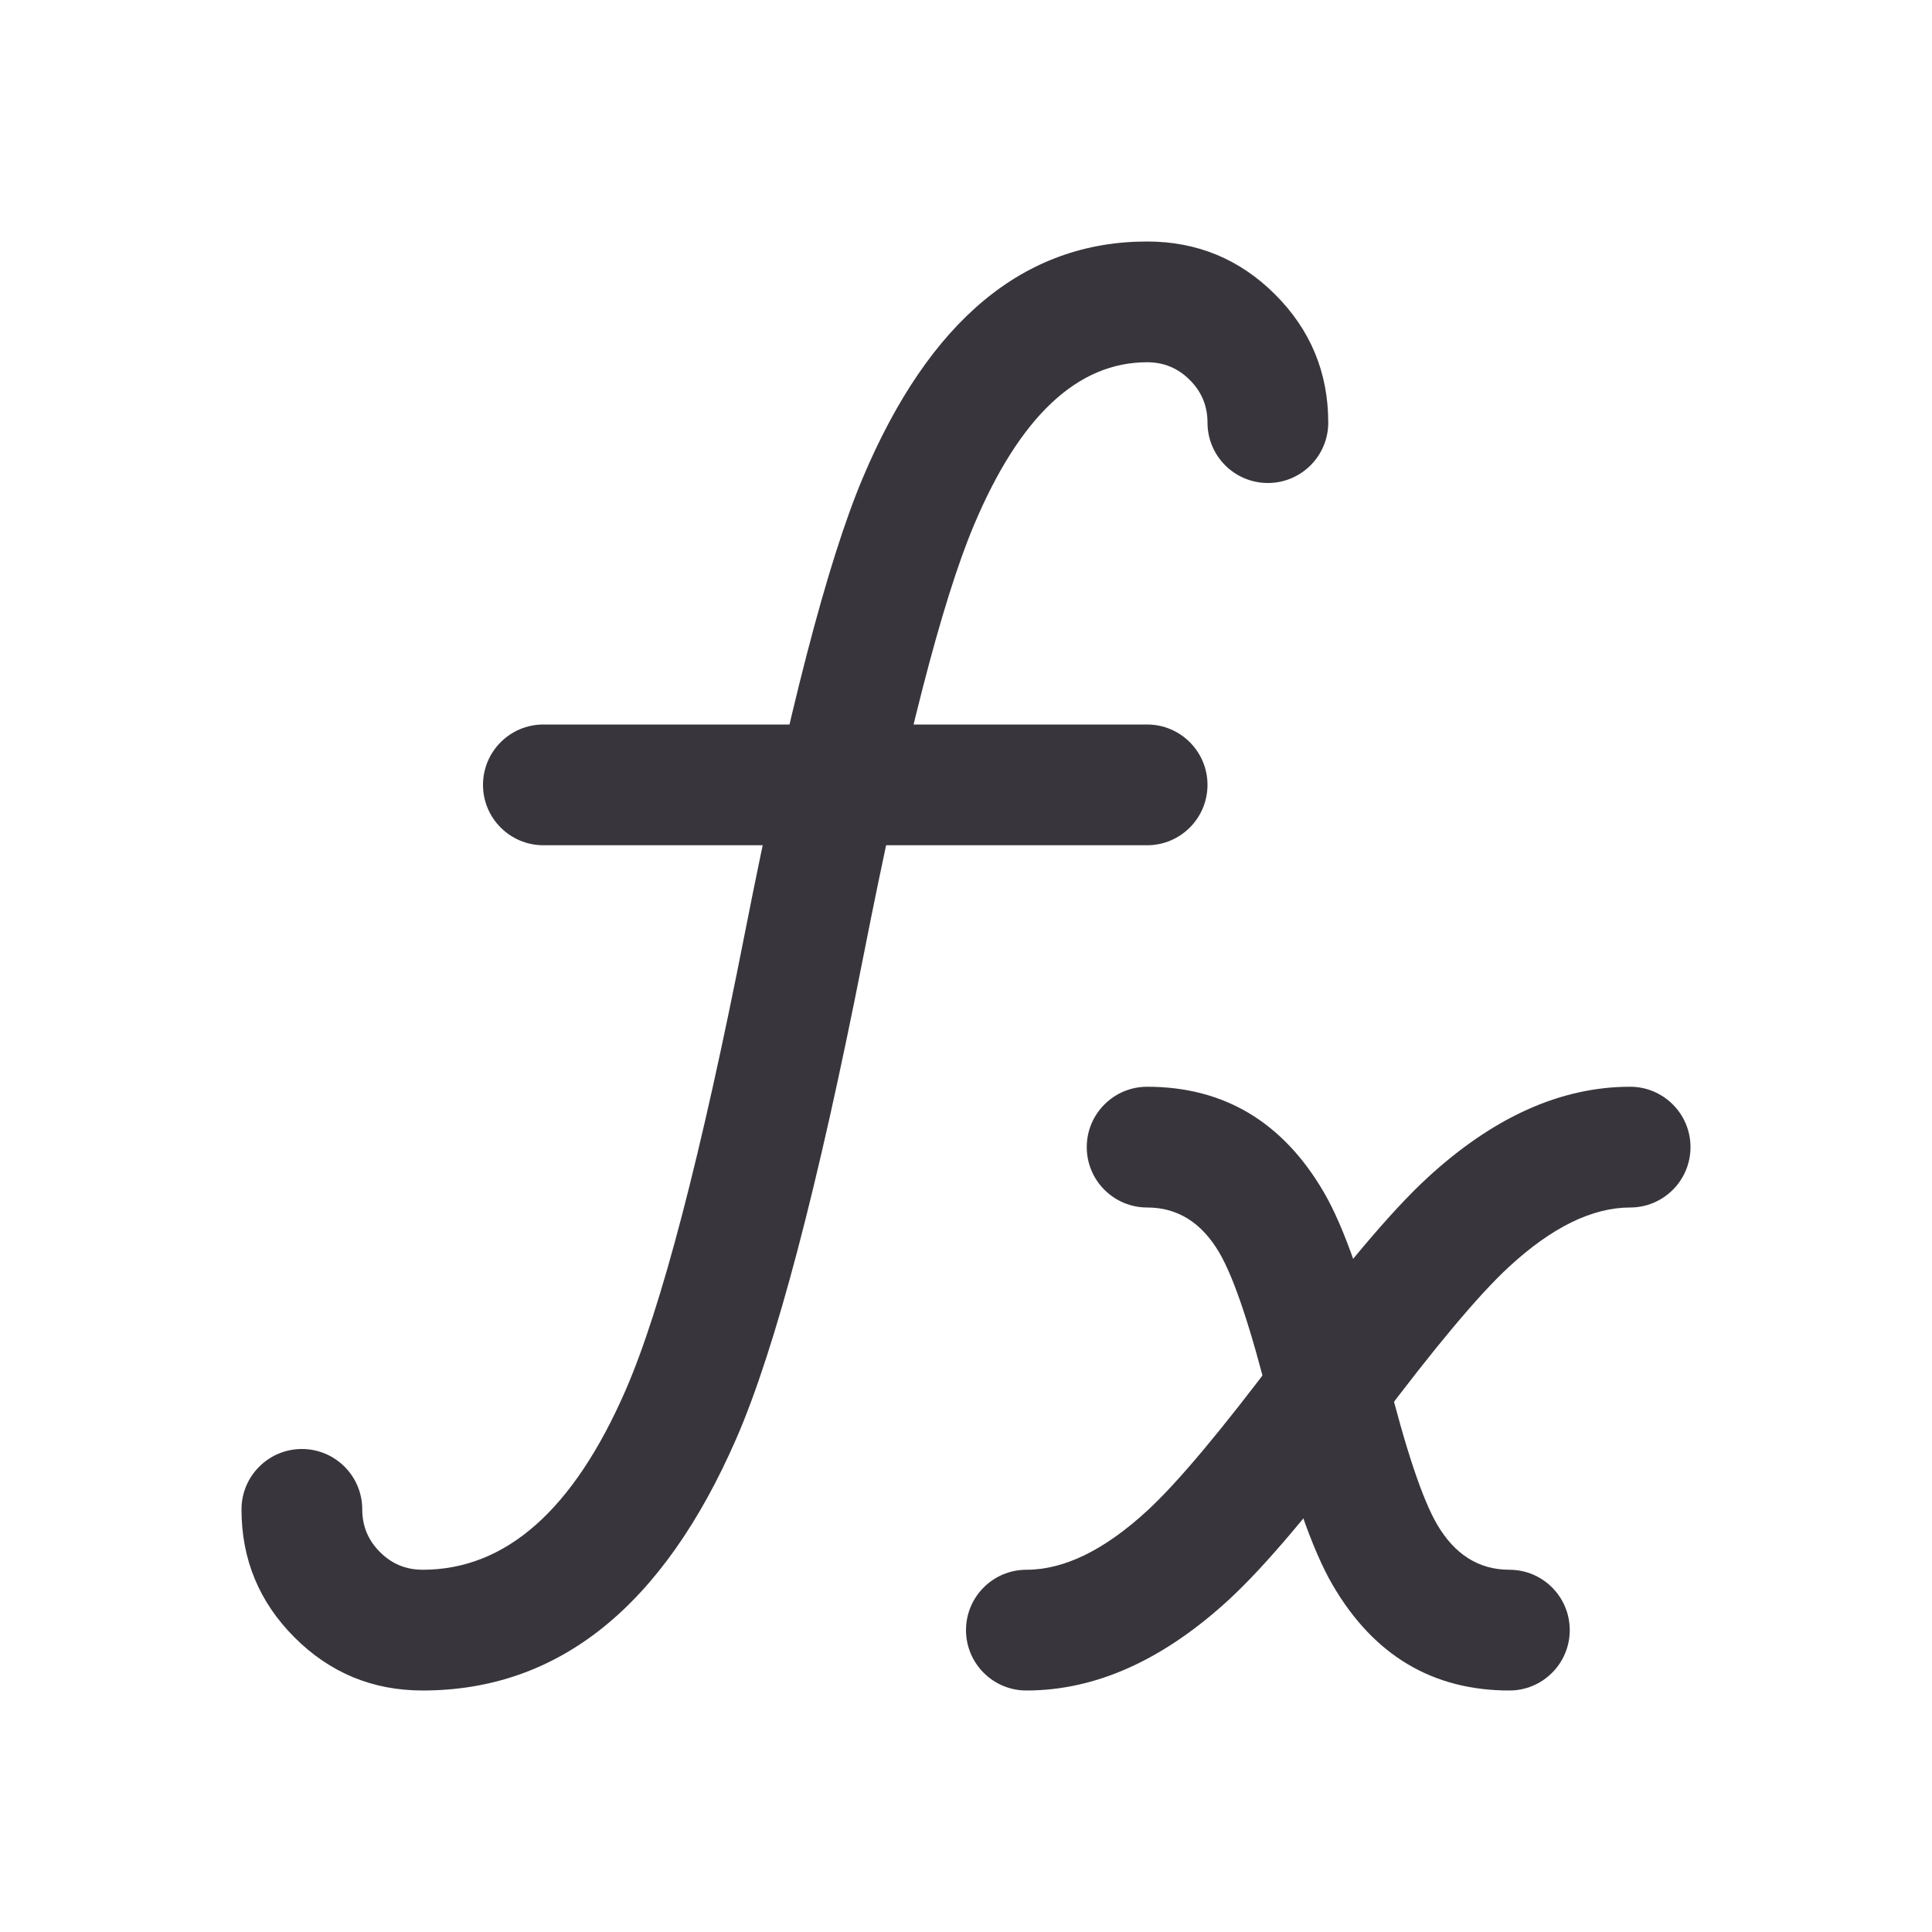 <svg xmlns="http://www.w3.org/2000/svg" xmlns:xlink="http://www.w3.org/1999/xlink" fill="none" version="1.1" width="24" height="24" viewBox="0 0 24 24"><defs><clipPath id="master_svg0_1037_37759"><rect x="0" y="0" width="24" height="24" rx="0"/></clipPath><clipPath id="master_svg1_3118_3535"><rect x="0" y="0" width="24" height="24" rx="0"/></clipPath></defs><g clip-path="url(#master_svg0_1037_37759)"><g clip-path="url(#master_svg1_3118_3535)"></g><g><g><g><path d="M18.75,21Q17.319,21,16.555,19.69Q16.173,19.036,15.772,17.432Q15.423,16.036,15.149,15.565Q14.819,15,14.25,15C13.836,15,13.5,14.664,13.5,14.25C13.5,13.836,13.836,13.5,14.25,13.5Q15.681,13.5,16.445,14.81Q16.827,15.464,17.228,17.068Q17.577,18.464,17.851,18.935Q18.181,19.5,18.75,19.5C19.164,19.5,19.5,19.836,19.5,20.25C19.5,20.664,19.164,21,18.75,21Z" fill-rule="evenodd" fill="#38363C" fill-opacity="1"/></g><g><path d="M12.75,19.5Q13.457,19.5,14.257,18.761Q14.816,18.245,15.9,16.8Q17.066,15.245,17.726,14.636Q18.957,13.5,20.25,13.5C20.664,13.5,21,13.836,21,14.25C21,14.664,20.664,15,20.25,15Q19.543,15,18.743,15.739Q18.184,16.255,17.1,17.7Q15.934,19.255,15.274,19.864Q14.043,21,12.75,21C12.336,21,12,20.664,12,20.25C12,19.836,12.336,19.5,12.75,19.5Z" fill-rule="evenodd" fill="#38363C" fill-opacity="1"/></g><g><path d="M6.75,9L14.25,9C14.664,9,15,9.336,15,9.75C15,10.164,14.664,10.5,14.25,10.5L6.75,10.5C6.336,10.5,6,10.164,6,9.75C6,9.336,6.336,9,6.75,9Z" fill-rule="evenodd" fill="#38363C" fill-opacity="1"/></g><g><path d="M4.5,18.75Q4.5,19.061,4.72,19.28Q4.939,19.5,5.25,19.5Q6.8,19.5,7.771,17.271Q8.437,15.742,9.254,11.586Q10.058,7.499,10.718,5.936Q11.957,3,14.25,3Q15.182,3,15.841,3.659Q16.5,4.318,16.5,5.25C16.5,5.664,16.164,6,15.75,6C15.336,6,15,5.664,15,5.25Q15,4.939,14.78,4.72Q14.561,4.5,14.25,4.5Q12.952,4.5,12.1,6.52Q11.5,7.94,10.726,11.876Q9.877,16.192,9.147,17.87Q7.783,21,5.25,21Q4.318,21,3.659,20.341Q3,19.682,3,18.75C3,18.336,3.336,18,3.75,18C4.164,18,4.5,18.336,4.5,18.75Z" fill-rule="evenodd" fill="#38363C" fill-opacity="1"/></g></g></g></g></svg>